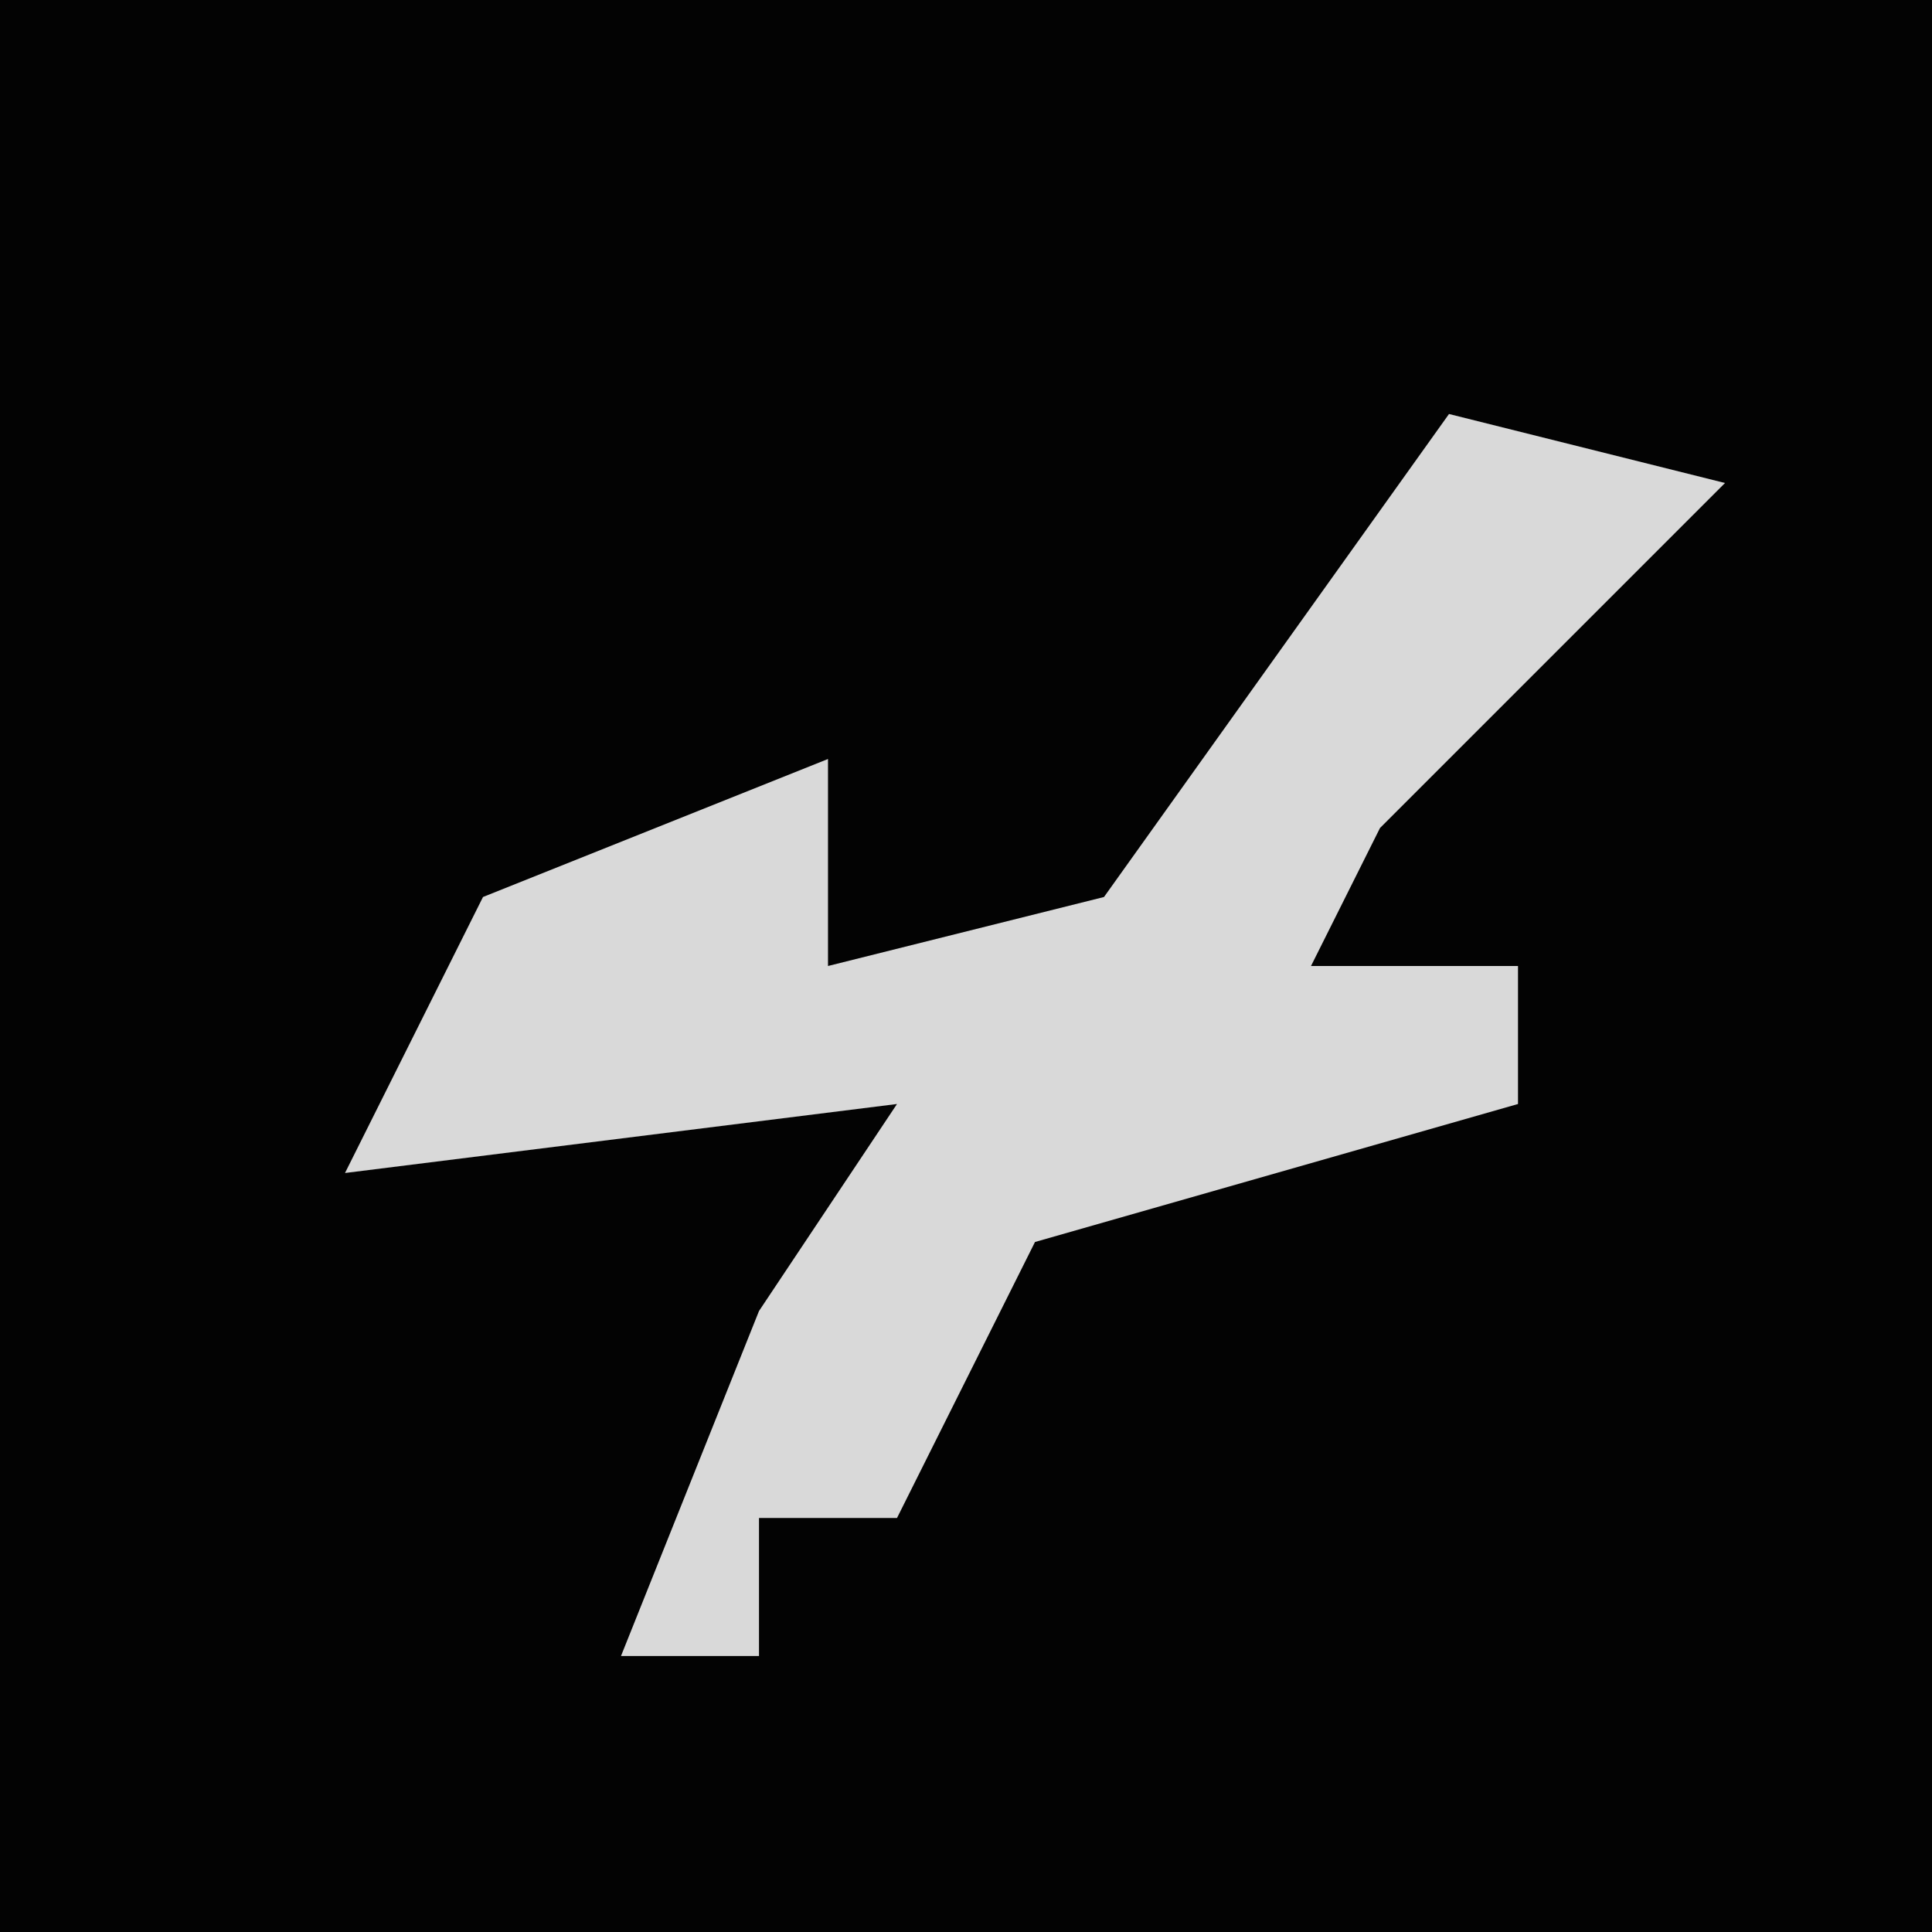<?xml version="1.0" encoding="UTF-8"?>
<svg version="1.1" xmlns="http://www.w3.org/2000/svg" width="28" height="28">
<path d="M0,0 L28,0 L28,28 L0,28 Z " fill="#030303" transform="translate(0,0)"/>
<path d="M0,0 L4,1 L-1,6 L-2,8 L1,8 L1,10 L-6,12 L-8,16 L-10,16 L-10,18 L-12,18 L-10,13 L-8,10 L-16,11 L-14,7 L-9,5 L-9,8 L-5,7 Z " fill="#D9D9D9" transform="translate(21,6)"/>
</svg>
